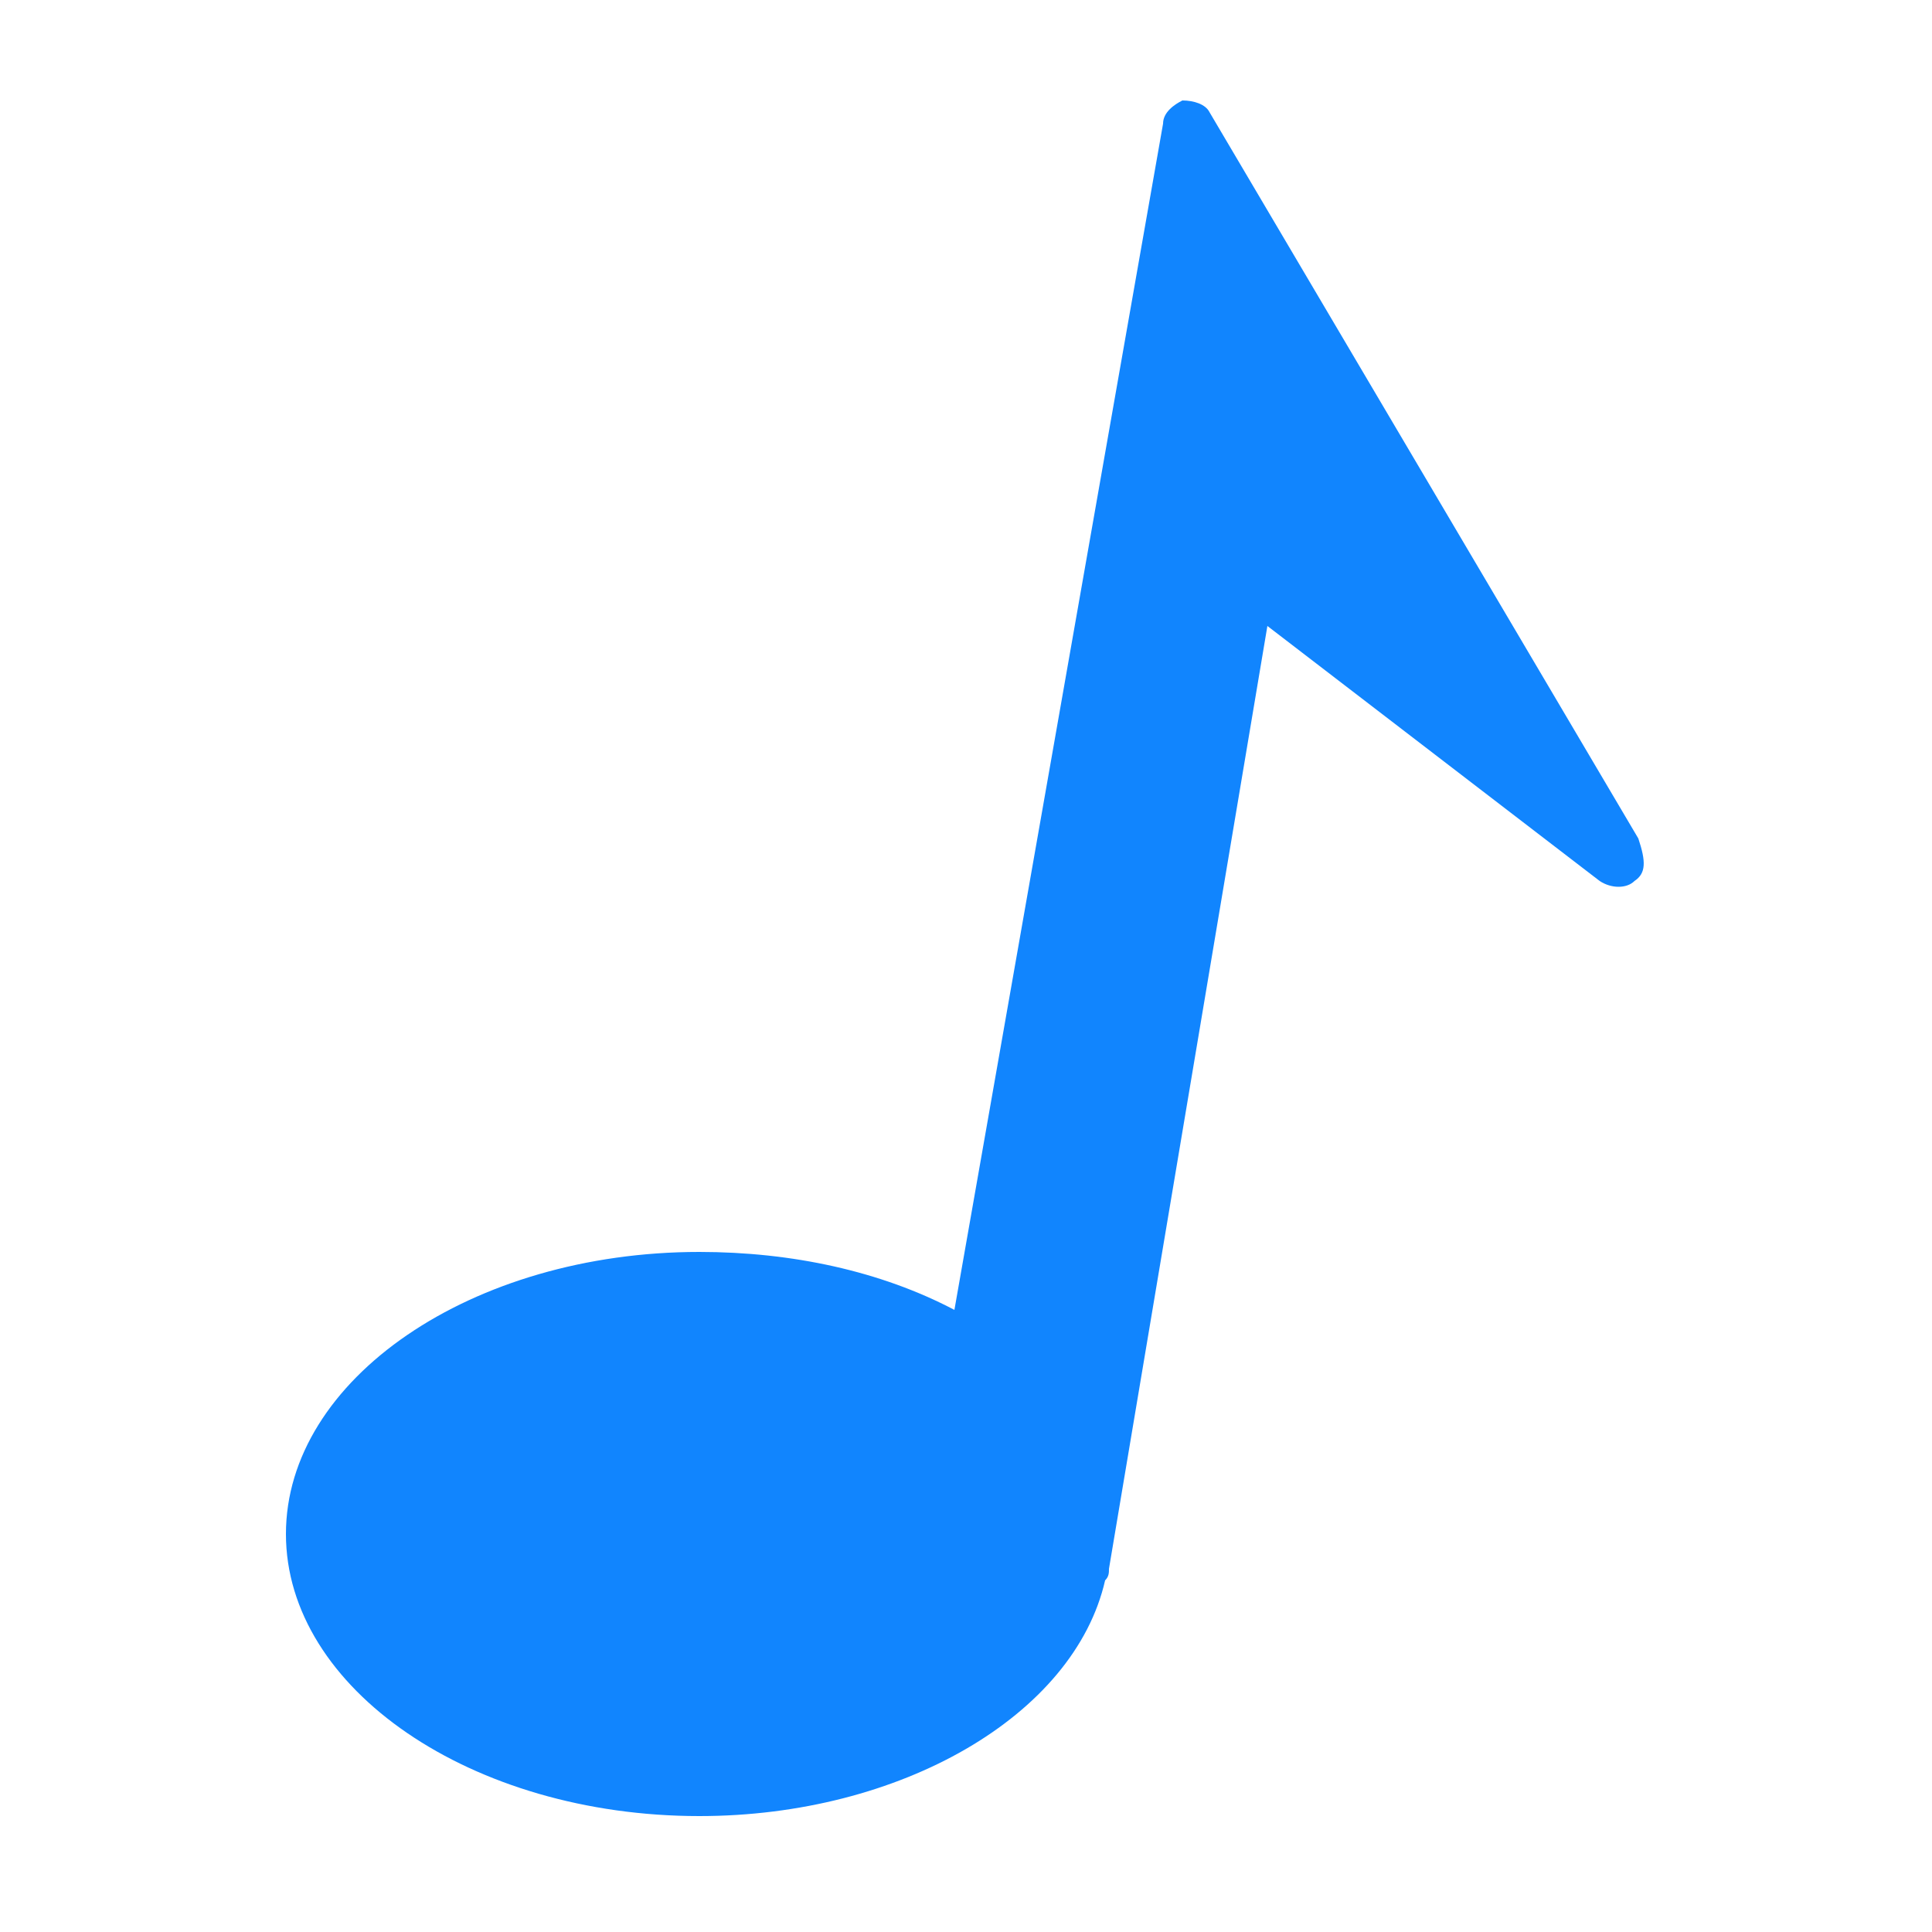 <?xml version="1.0" encoding="utf-8"?>
<!-- Generator: Adobe Illustrator 19.0.0, SVG Export Plug-In . SVG Version: 6.00 Build 0)  -->
<svg version="1.1" id="Layer_1" xmlns="http://www.w3.org/2000/svg" xmlns:xlink="http://www.w3.org/1999/xlink" x="0px" y="0px"
	 viewBox="-272 395.9 50 50" style="enable-background:new -272 395.9 50 50;" xml:space="preserve">
<style type="text/css">
	.st0{fill:#1185fe;}
</style>
<path class="st0" d="M-229.7,418.7c-0.2,0.2-0.6,0.2-0.9,0l-8.6-6.6l-4.1,24.4c0,0.1,0,0.2-0.1,0.3c-0.8,3.5-5.3,6.1-10.5,6.1
	c-5.9,0-10.7-3.3-10.7-7.3c0-4,4.8-7.3,10.7-7.3c2.4,0,4.7,0.5,6.6,1.5l5.4-30.7c0-0.3,0.3-0.5,0.5-0.6c0.3,0,0.6,0.1,0.7,0.3
	l11.1,18.8C-229.4,418.2-229.4,418.5-229.7,418.7z"/>
</svg>
